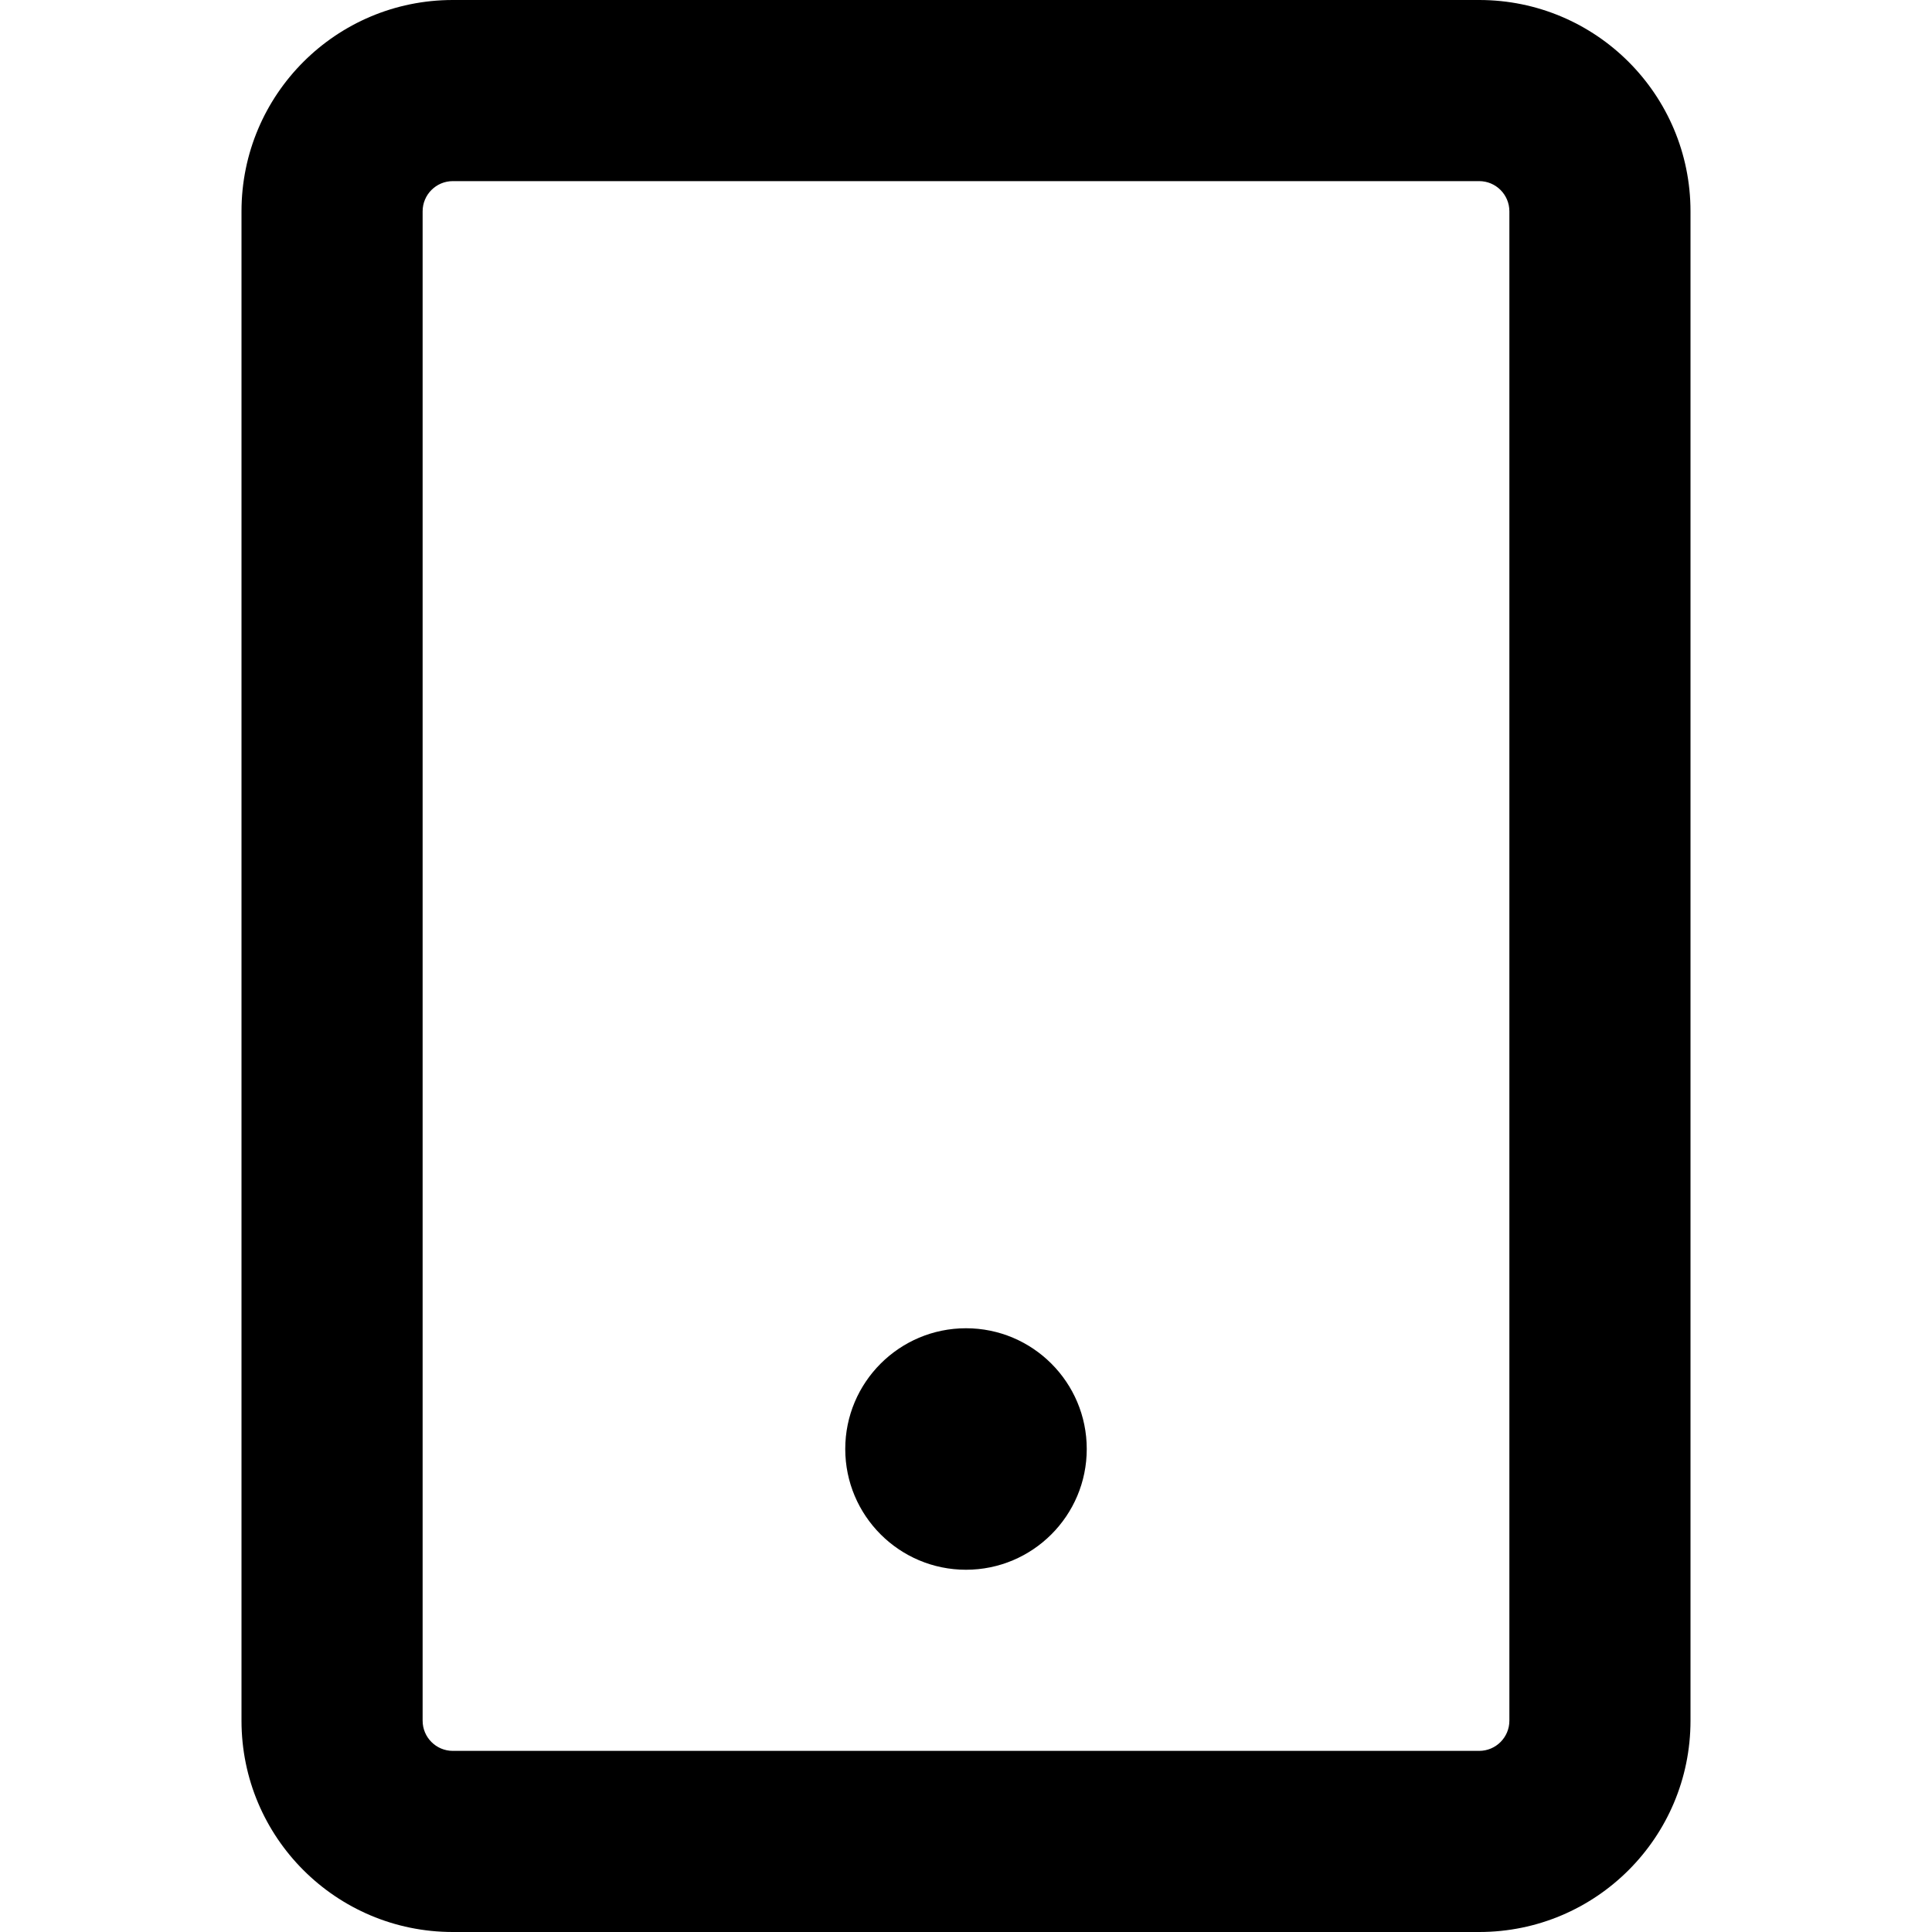 <svg width="24" height="24" viewBox="0 0 24 24" xmlns="http://www.w3.org/2000/svg">
<path fill-rule="evenodd" clip-rule="evenodd" d="M5.625 0C4.175 0 3 1.175 3 2.625V21.375C3 22.825 4.175 24 5.625 24H18.375C19.825 24 21 22.825 21 21.375V2.625C21 1.175 19.825 0 18.375 0H5.625ZM5.25 2.625C5.25 2.418 5.418 2.25 5.625 2.25H18.375C18.582 2.25 18.75 2.418 18.75 2.625V21.375C18.75 21.582 18.582 21.75 18.375 21.75H5.625C5.418 21.75 5.25 21.582 5.25 21.375V2.625ZM12 19.5C12.828 19.5 13.5 18.828 13.5 18C13.5 17.172 12.828 16.5 12 16.5C11.172 16.5 10.5 17.172 10.5 18C10.5 18.828 11.172 19.5 12 19.5Z"/>
</svg>
